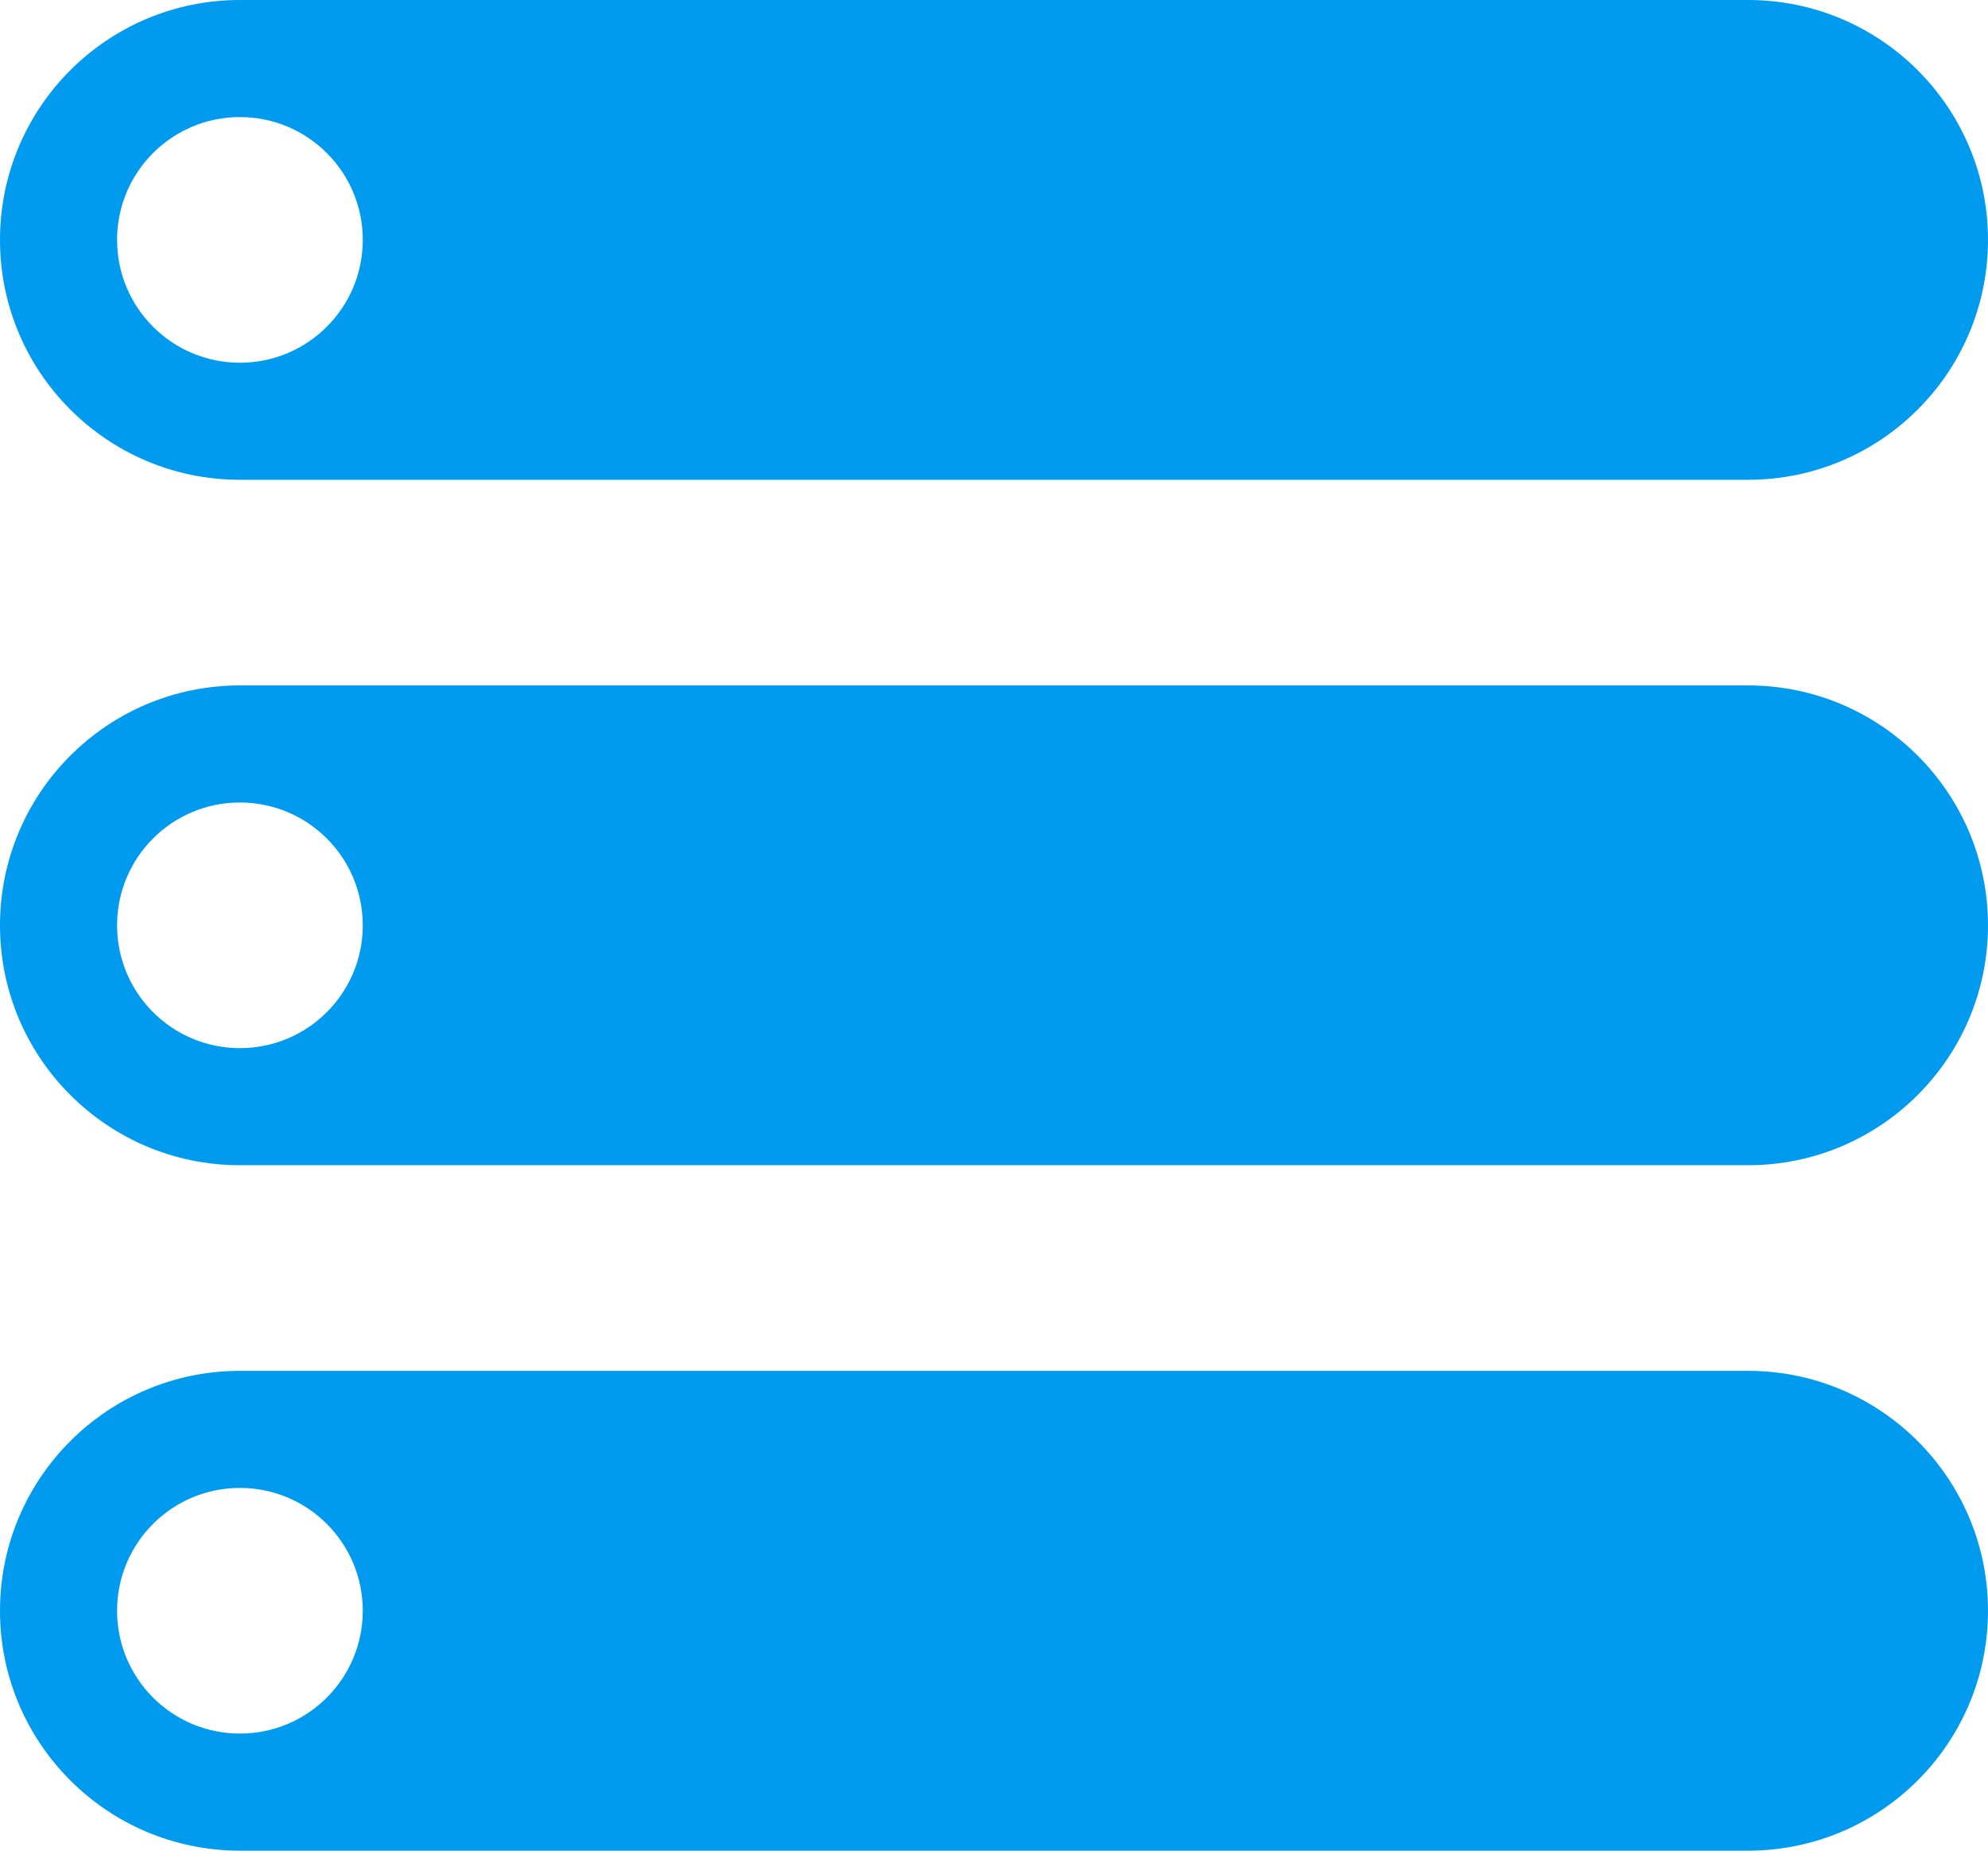 <?xml version="1.0" encoding="utf-8"?>
<!-- Generator: Adobe Illustrator 16.0.0, SVG Export Plug-In . SVG Version: 6.00 Build 0)  -->
<!DOCTYPE svg PUBLIC "-//W3C//DTD SVG 1.1//EN" "http://www.w3.org/Graphics/SVG/1.1/DTD/svg11.dtd">
<svg version="1.1" id="Capa_1" xmlns="http://www.w3.org/2000/svg" xmlns:xlink="http://www.w3.org/1999/xlink" x="0px" y="0px"
	 width="557.969px" height="519.485px" viewBox="0 0 557.969 519.485" enable-background="new 0 0 557.969 519.485"
	 xml:space="preserve">
<g>
	<g>
		<g>
			<path fill="#009BEF" d="M67.34,134.679h423.288c37.185,0,67.341-30.146,67.341-67.34c0-37.194-30.156-67.34-67.341-67.34H67.34
				C30.157-0.001,0,30.144,0,67.339C0,104.532,30.157,134.679,67.34,134.679z M67.34,32.861c19.054,0,34.478,15.435,34.478,34.478
				s-15.426,34.479-34.478,34.479c-19.051,0-34.479-15.436-34.479-34.479C32.86,48.294,48.289,32.861,67.34,32.861z"/>
			<path fill="#009BEF" d="M490.628,192.401H67.34c-37.183,0-67.34,30.145-67.34,67.34c0,37.191,30.157,67.34,67.34,67.34h423.288
				c37.185,0,67.341-30.147,67.341-67.34C557.967,222.546,527.81,192.401,490.628,192.401z M67.34,294.217
				c-19.051,0-34.479-15.435-34.479-34.476c0-19.043,15.428-34.479,34.479-34.479c19.054,0,34.478,15.436,34.478,34.479
				C101.818,278.783,86.392,294.217,67.34,294.217z"/>
			<path fill="#009BEF" d="M490.628,384.803H67.34C30.157,384.803,0,414.95,0,452.145c0,37.191,30.157,67.34,67.34,67.34h423.288
				c37.185,0,67.341-30.146,67.341-67.34C557.967,414.949,527.81,384.803,490.628,384.803z M67.34,486.62
				c-19.051,0-34.479-15.436-34.479-34.477c0-19.044,15.428-34.479,34.479-34.479c19.054,0,34.478,15.436,34.478,34.479
				C101.818,471.186,86.392,486.62,67.34,486.62z"/>
		</g>
	</g>
</g>
</svg>
